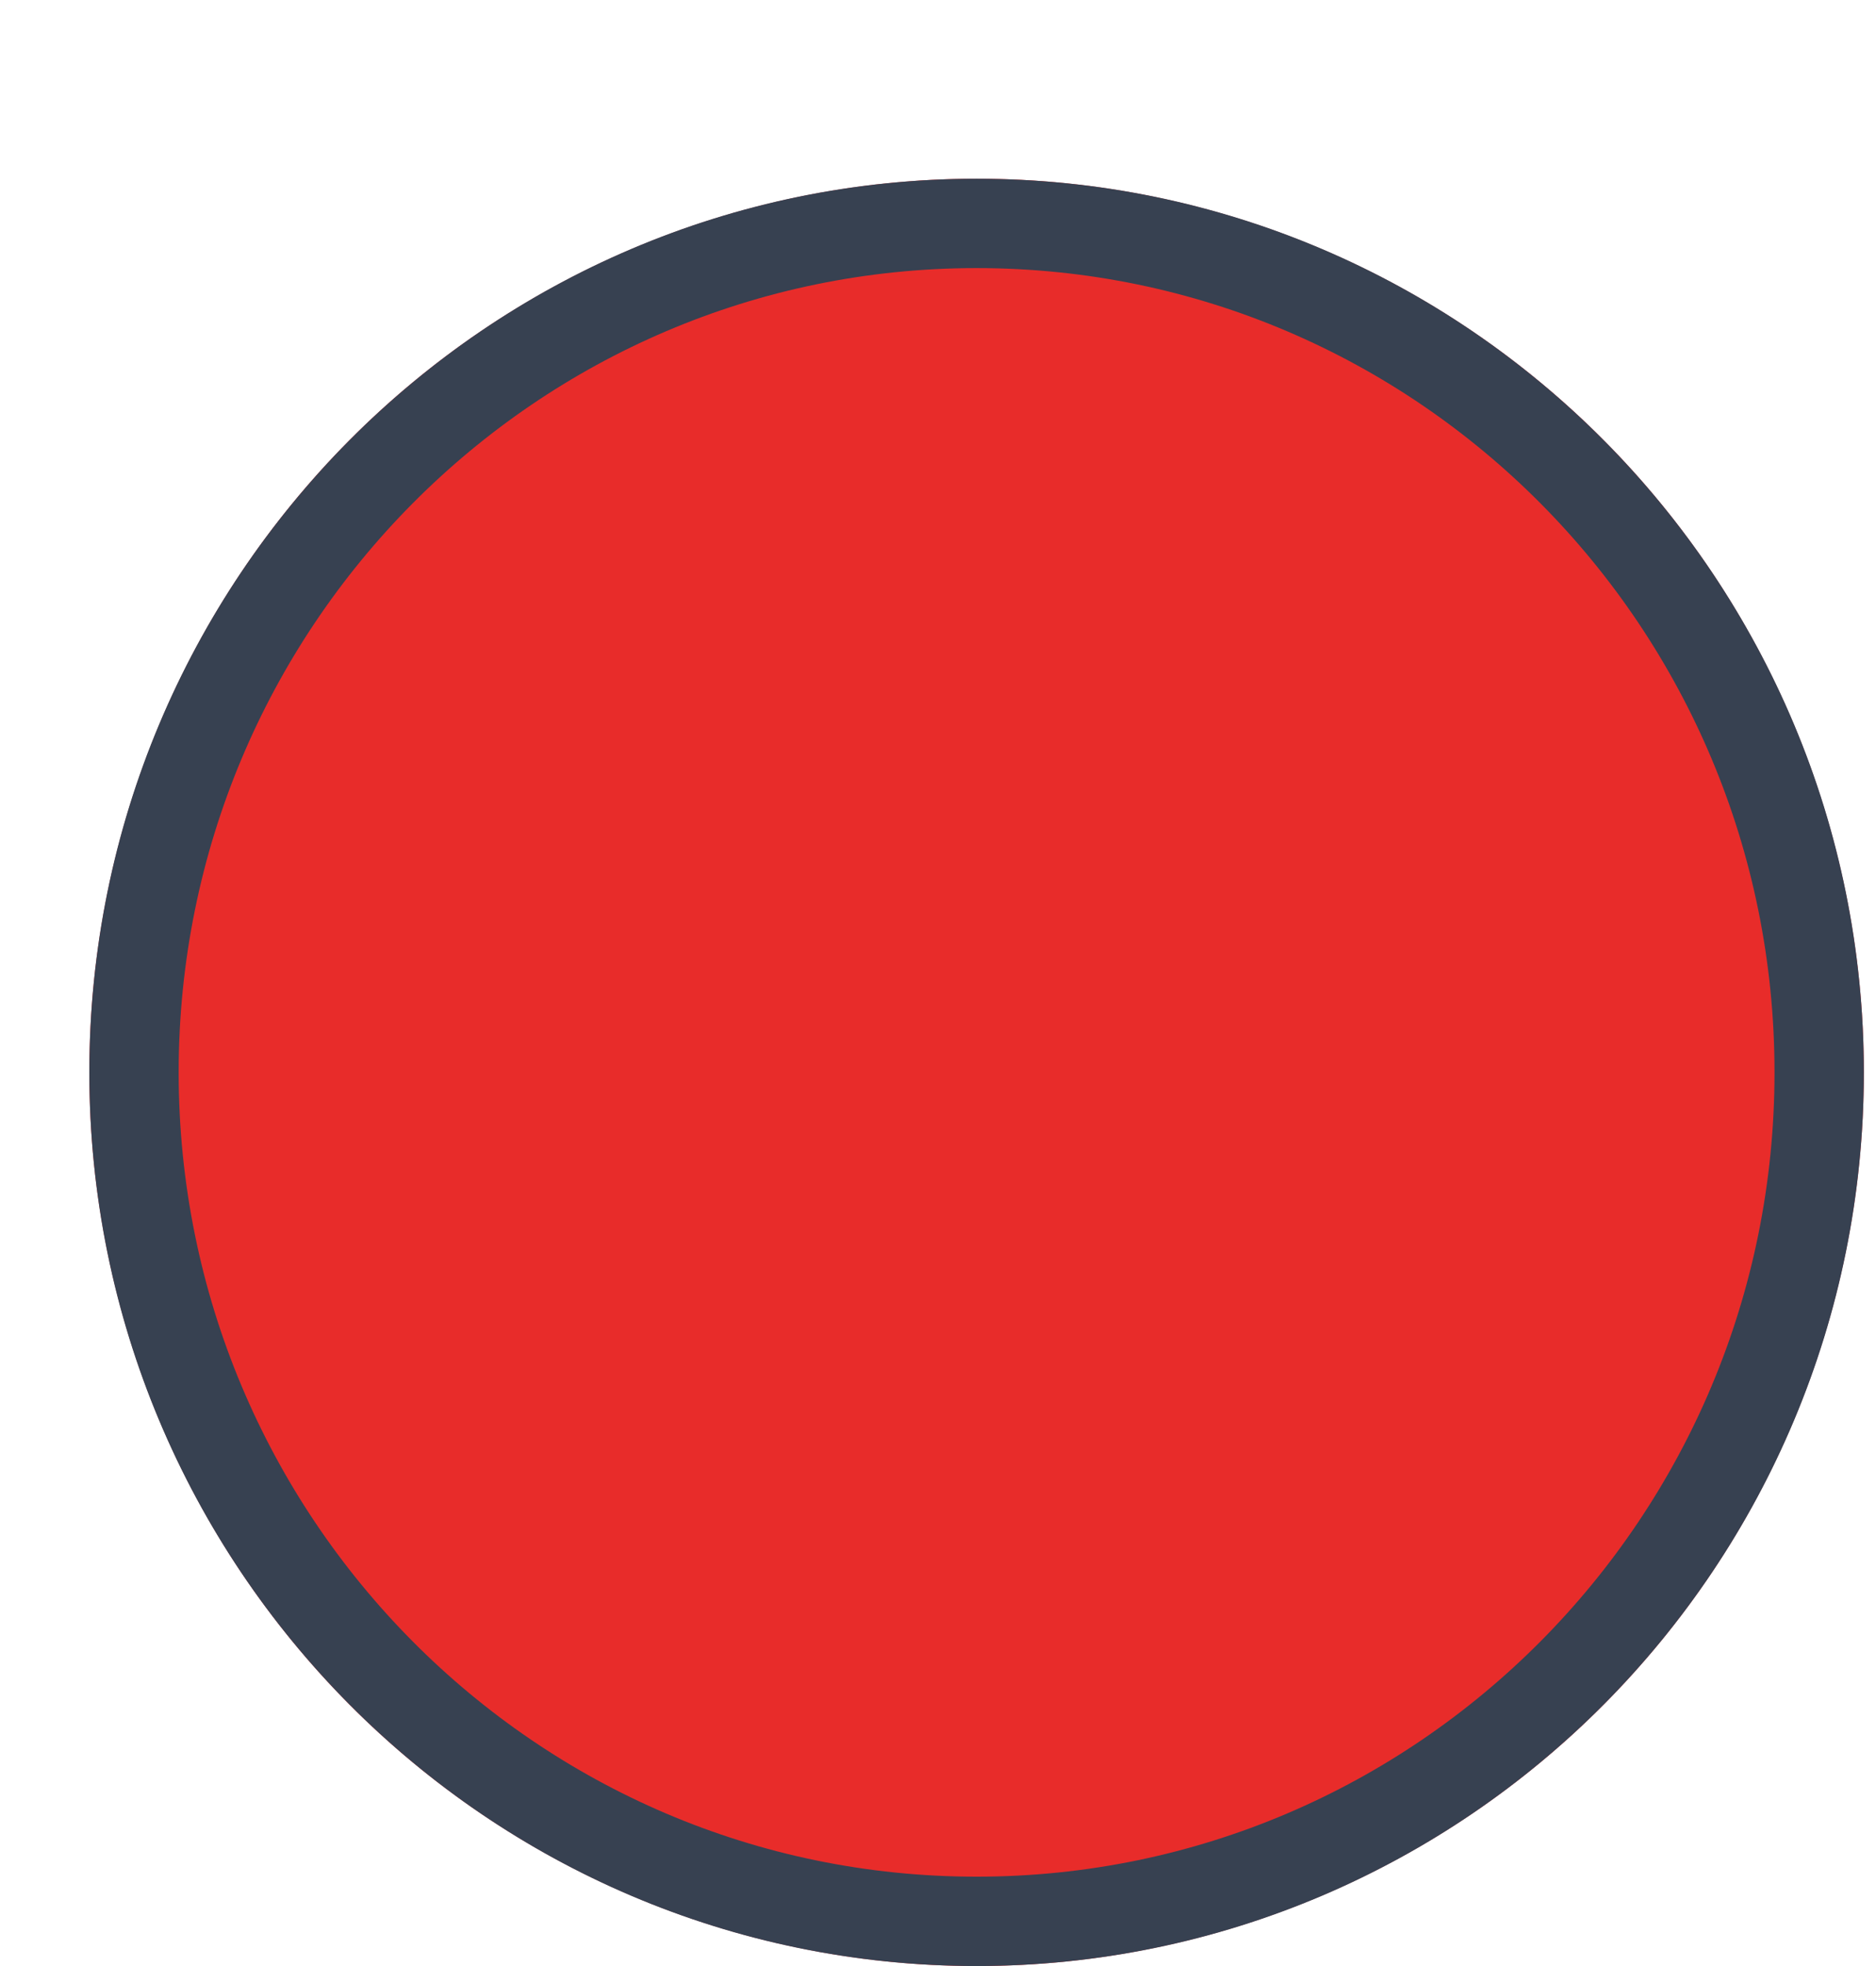 <svg width="21" height="22" viewBox="0 0 21 22" fill="none" xmlns="http://www.w3.org/2000/svg">
<g filter="url(#filter0_d_1398_1787)">
<ellipse cx="9.932" cy="10" rx="9.932" ry="10" fill="#E82C2A"/>
<path d="M19.364 10C19.364 15.25 15.138 19.5 9.932 19.5C4.726 19.5 0.5 15.25 0.5 10C0.5 4.75 4.726 0.5 9.932 0.5C15.138 0.5 19.364 4.75 19.364 10Z" stroke="#374151"/>
</g>
<defs>
<filter id="filter0_d_1398_1787" x="0" y="0" width="20.864" height="22" filterUnits="userSpaceOnUse" color-interpolation-filters="sRGB">
<feFlood flood-opacity="0" result="BackgroundImageFix"/>
<feColorMatrix in="SourceAlpha" type="matrix" values="0 0 0 0 0 0 0 0 0 0 0 0 0 0 0 0 0 0 127 0" result="hardAlpha"/>
<feOffset dx="1" dy="2"/>
<feComposite in2="hardAlpha" operator="out"/>
<feColorMatrix type="matrix" values="0 0 0 0 0.071 0 0 0 0 0.078 0 0 0 0 0.114 0 0 0 1 0"/>
<feBlend mode="normal" in2="BackgroundImageFix" result="effect1_dropShadow_1398_1787"/>
<feBlend mode="normal" in="SourceGraphic" in2="effect1_dropShadow_1398_1787" result="shape"/>
</filter>
</defs>
</svg>
